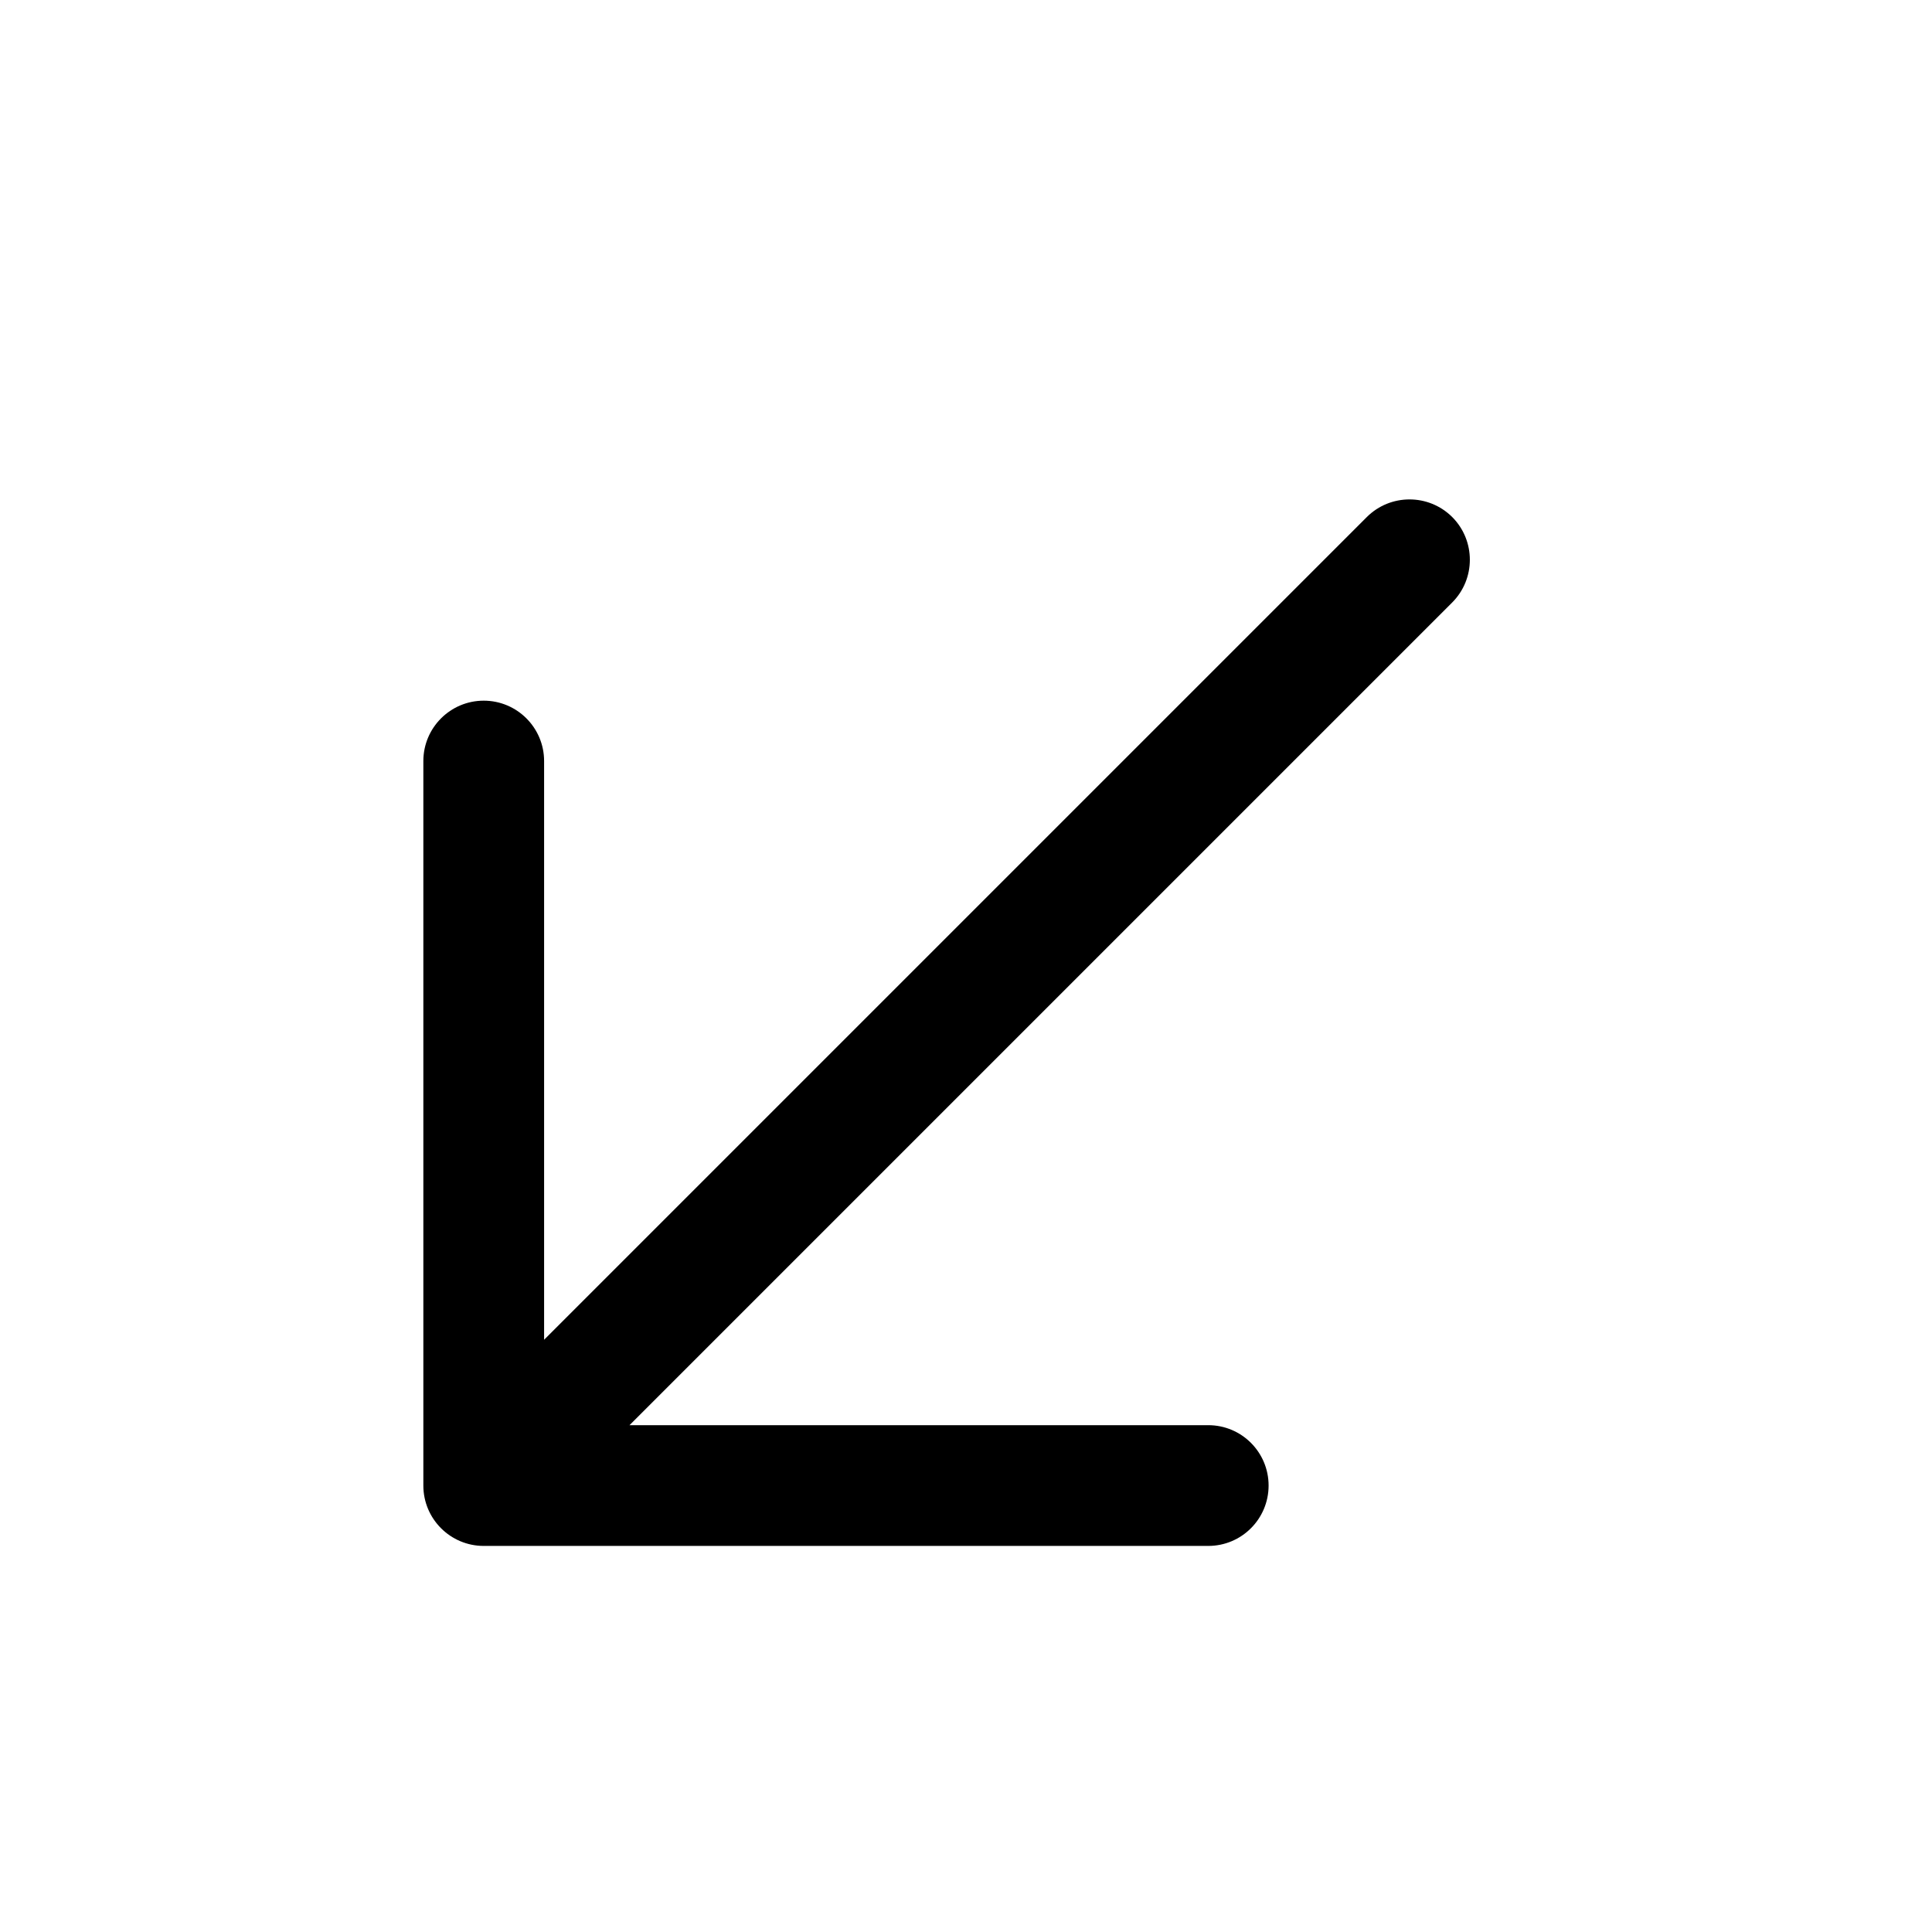 <svg width="24" height="24" viewBox="0 0 24 24" fill="current" xmlns="http://www.w3.org/2000/svg">
<path fill-rule="evenodd" clip-rule="evenodd" d="M6.009 8.704C5.595 8.704 5.259 9.04 5.259 9.454L5.259 18.454C5.259 18.868 5.595 19.204 6.009 19.204L15.009 19.204C15.424 19.204 15.759 18.868 15.759 18.454C15.759 18.04 15.424 17.704 15.009 17.704L7.82 17.704L18.04 7.484C18.332 7.191 18.332 6.716 18.04 6.423C17.747 6.131 17.272 6.131 16.979 6.423L6.759 16.643L6.759 9.454C6.759 9.04 6.423 8.704 6.009 8.704Z" />
</svg>
